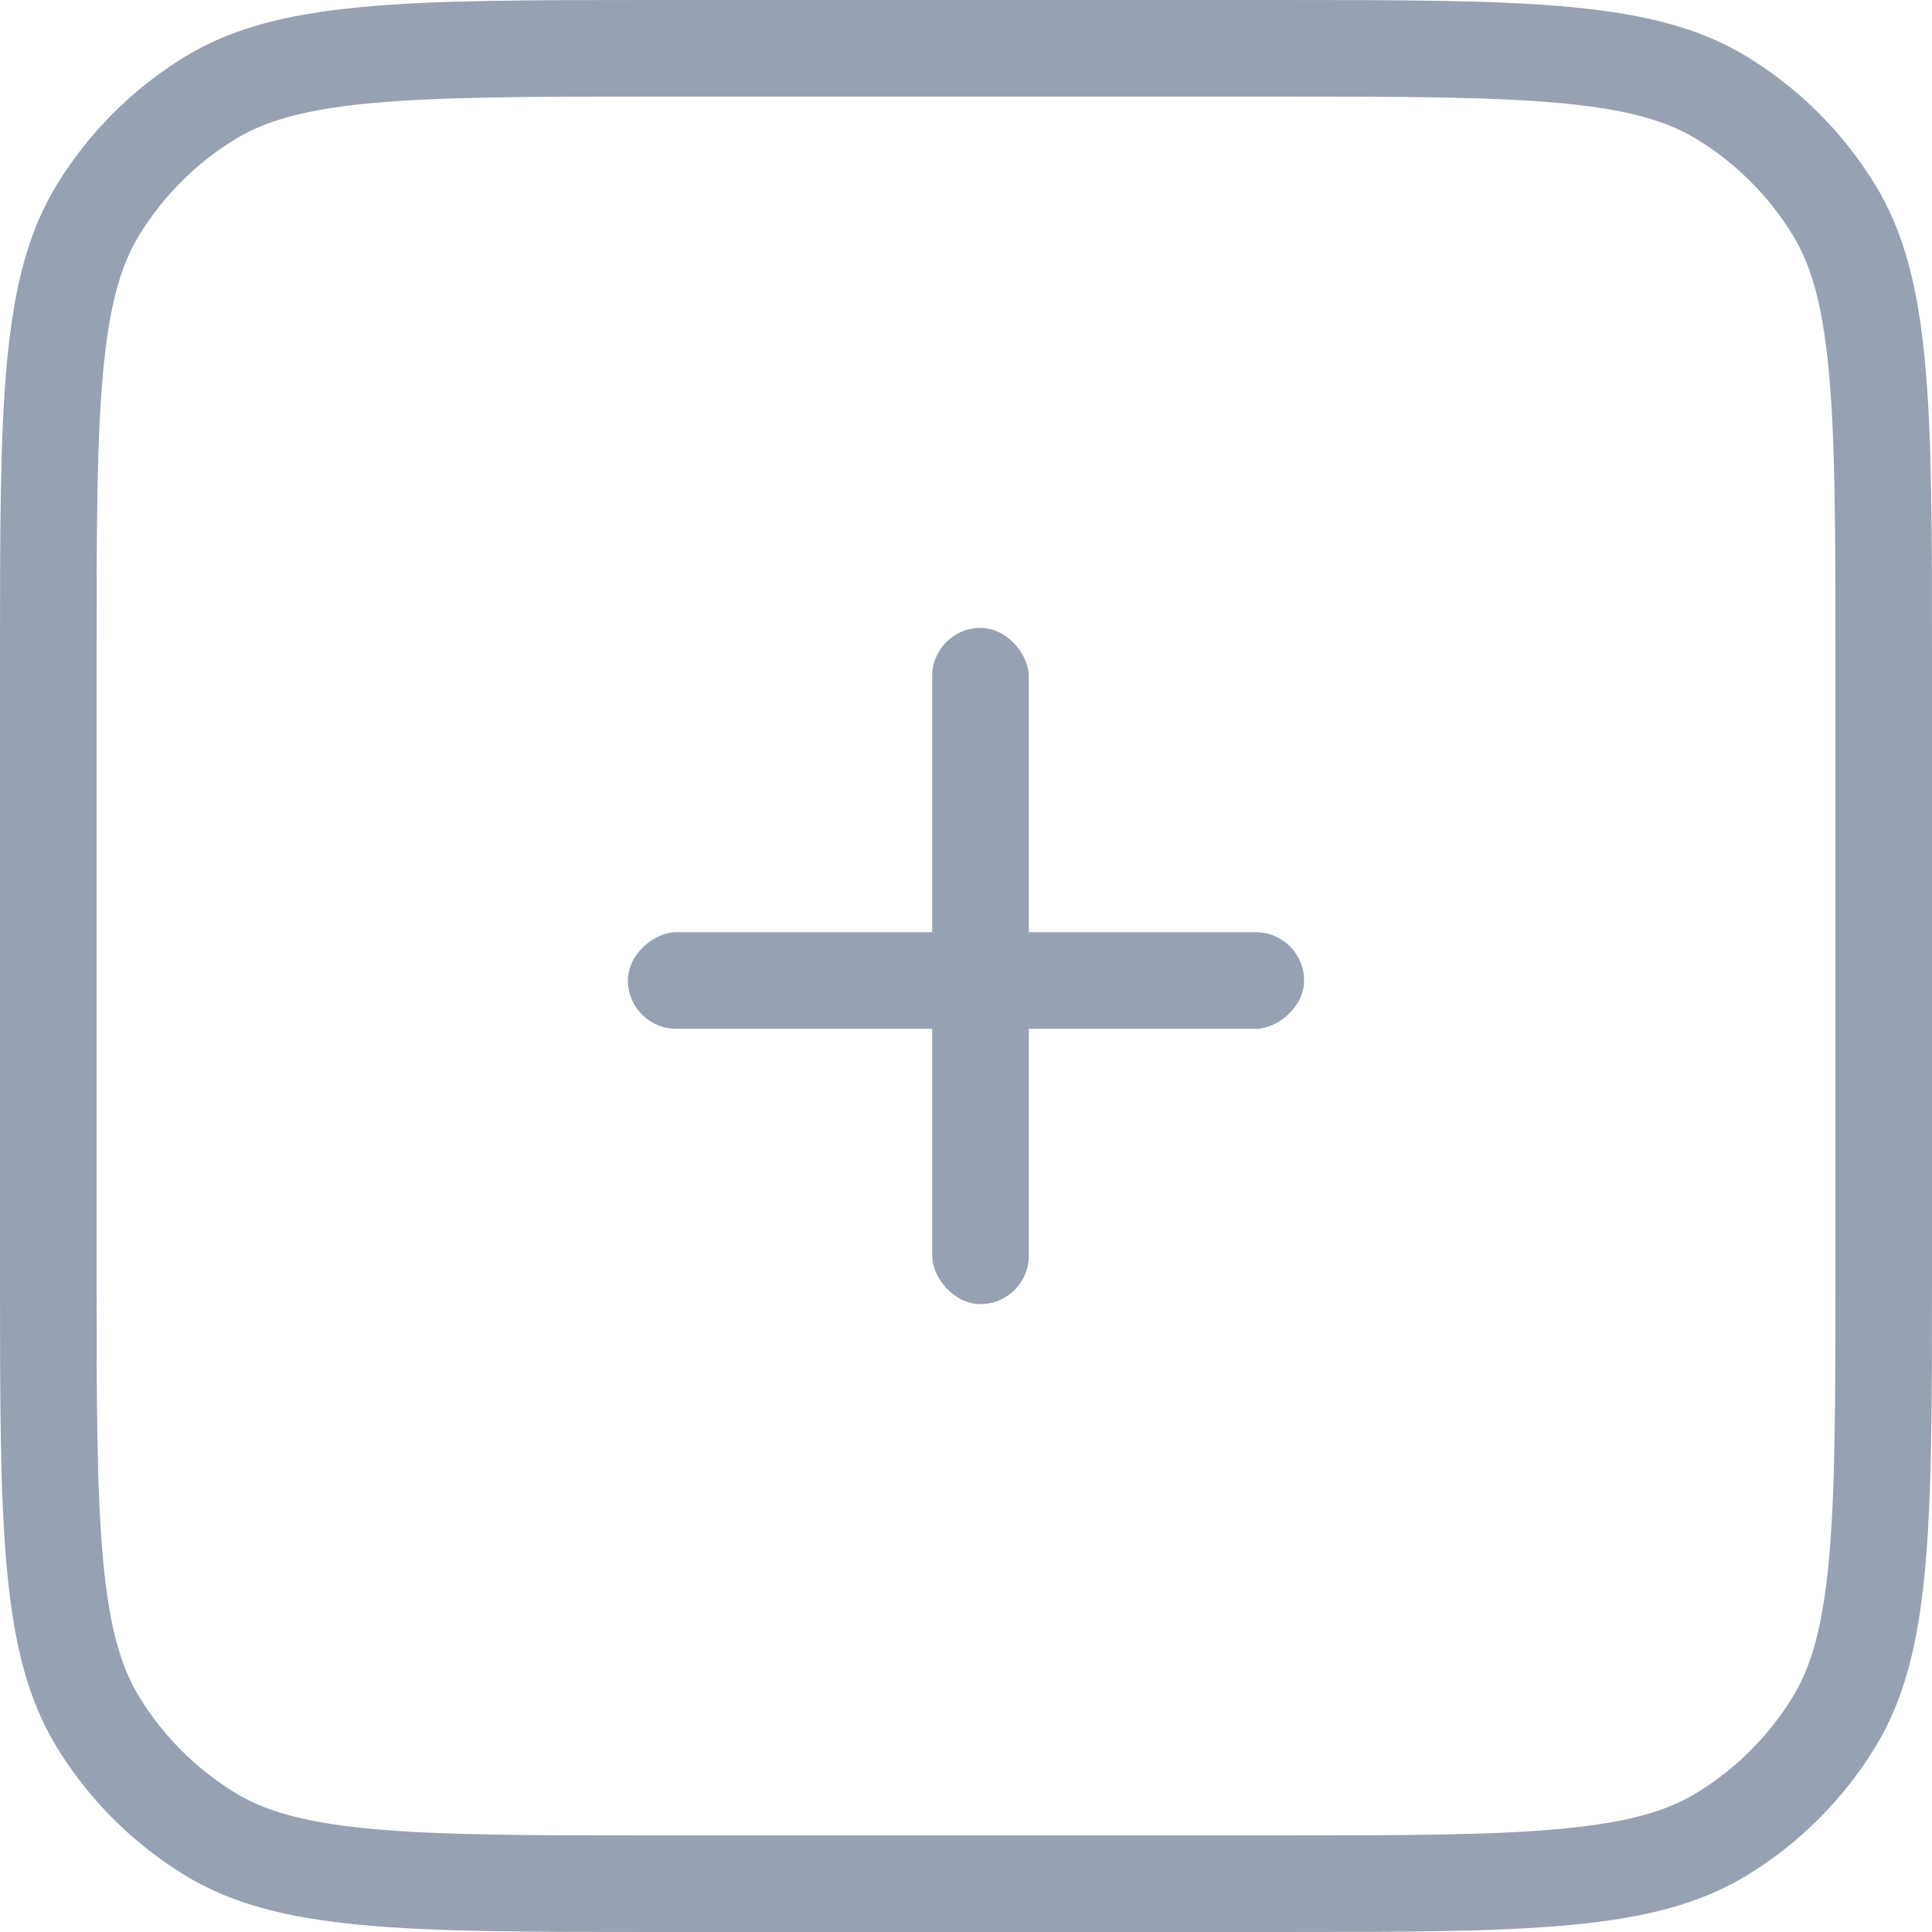 <svg width="40" height="40" viewBox="0 0 40 40" fill="none" xmlns="http://www.w3.org/2000/svg">
<path d="M1 13.6C1 10.962 1.001 9.054 1.143 7.562C1.283 6.085 1.555 5.121 2.032 4.343C2.609 3.401 3.401 2.609 4.343 2.032C5.121 1.555 6.085 1.283 7.562 1.143C9.054 1.001 10.962 1 13.6 1H26.4C29.038 1 30.947 1.001 32.438 1.143C33.915 1.283 34.879 1.555 35.657 2.032C36.599 2.609 37.391 3.401 37.968 4.343C38.446 5.121 38.717 6.085 38.857 7.562C38.999 9.054 39 10.962 39 13.6V26.4C39 29.038 38.999 30.947 38.857 32.438C38.717 33.915 38.446 34.879 37.968 35.657C37.391 36.599 36.599 37.391 35.657 37.968C34.879 38.446 33.915 38.717 32.438 38.857C30.947 38.999 29.038 39 26.4 39H13.6C10.962 39 9.054 38.999 7.562 38.857C6.085 38.717 5.121 38.446 4.343 37.968C3.401 37.391 2.609 36.599 2.032 35.657C1.555 34.879 1.283 33.915 1.143 32.438C1.001 30.947 1 29.038 1 26.4V13.6Z" stroke="#96A1B2" stroke-width="2"/>
<rect x="19.3" y="13" width="2" height="14" rx="1" fill="#96A1B2"/>
<rect x="27" y="19.3" width="2" height="14" rx="1" transform="rotate(90 27 19.3)" fill="#96A1B2"/>
</svg>
